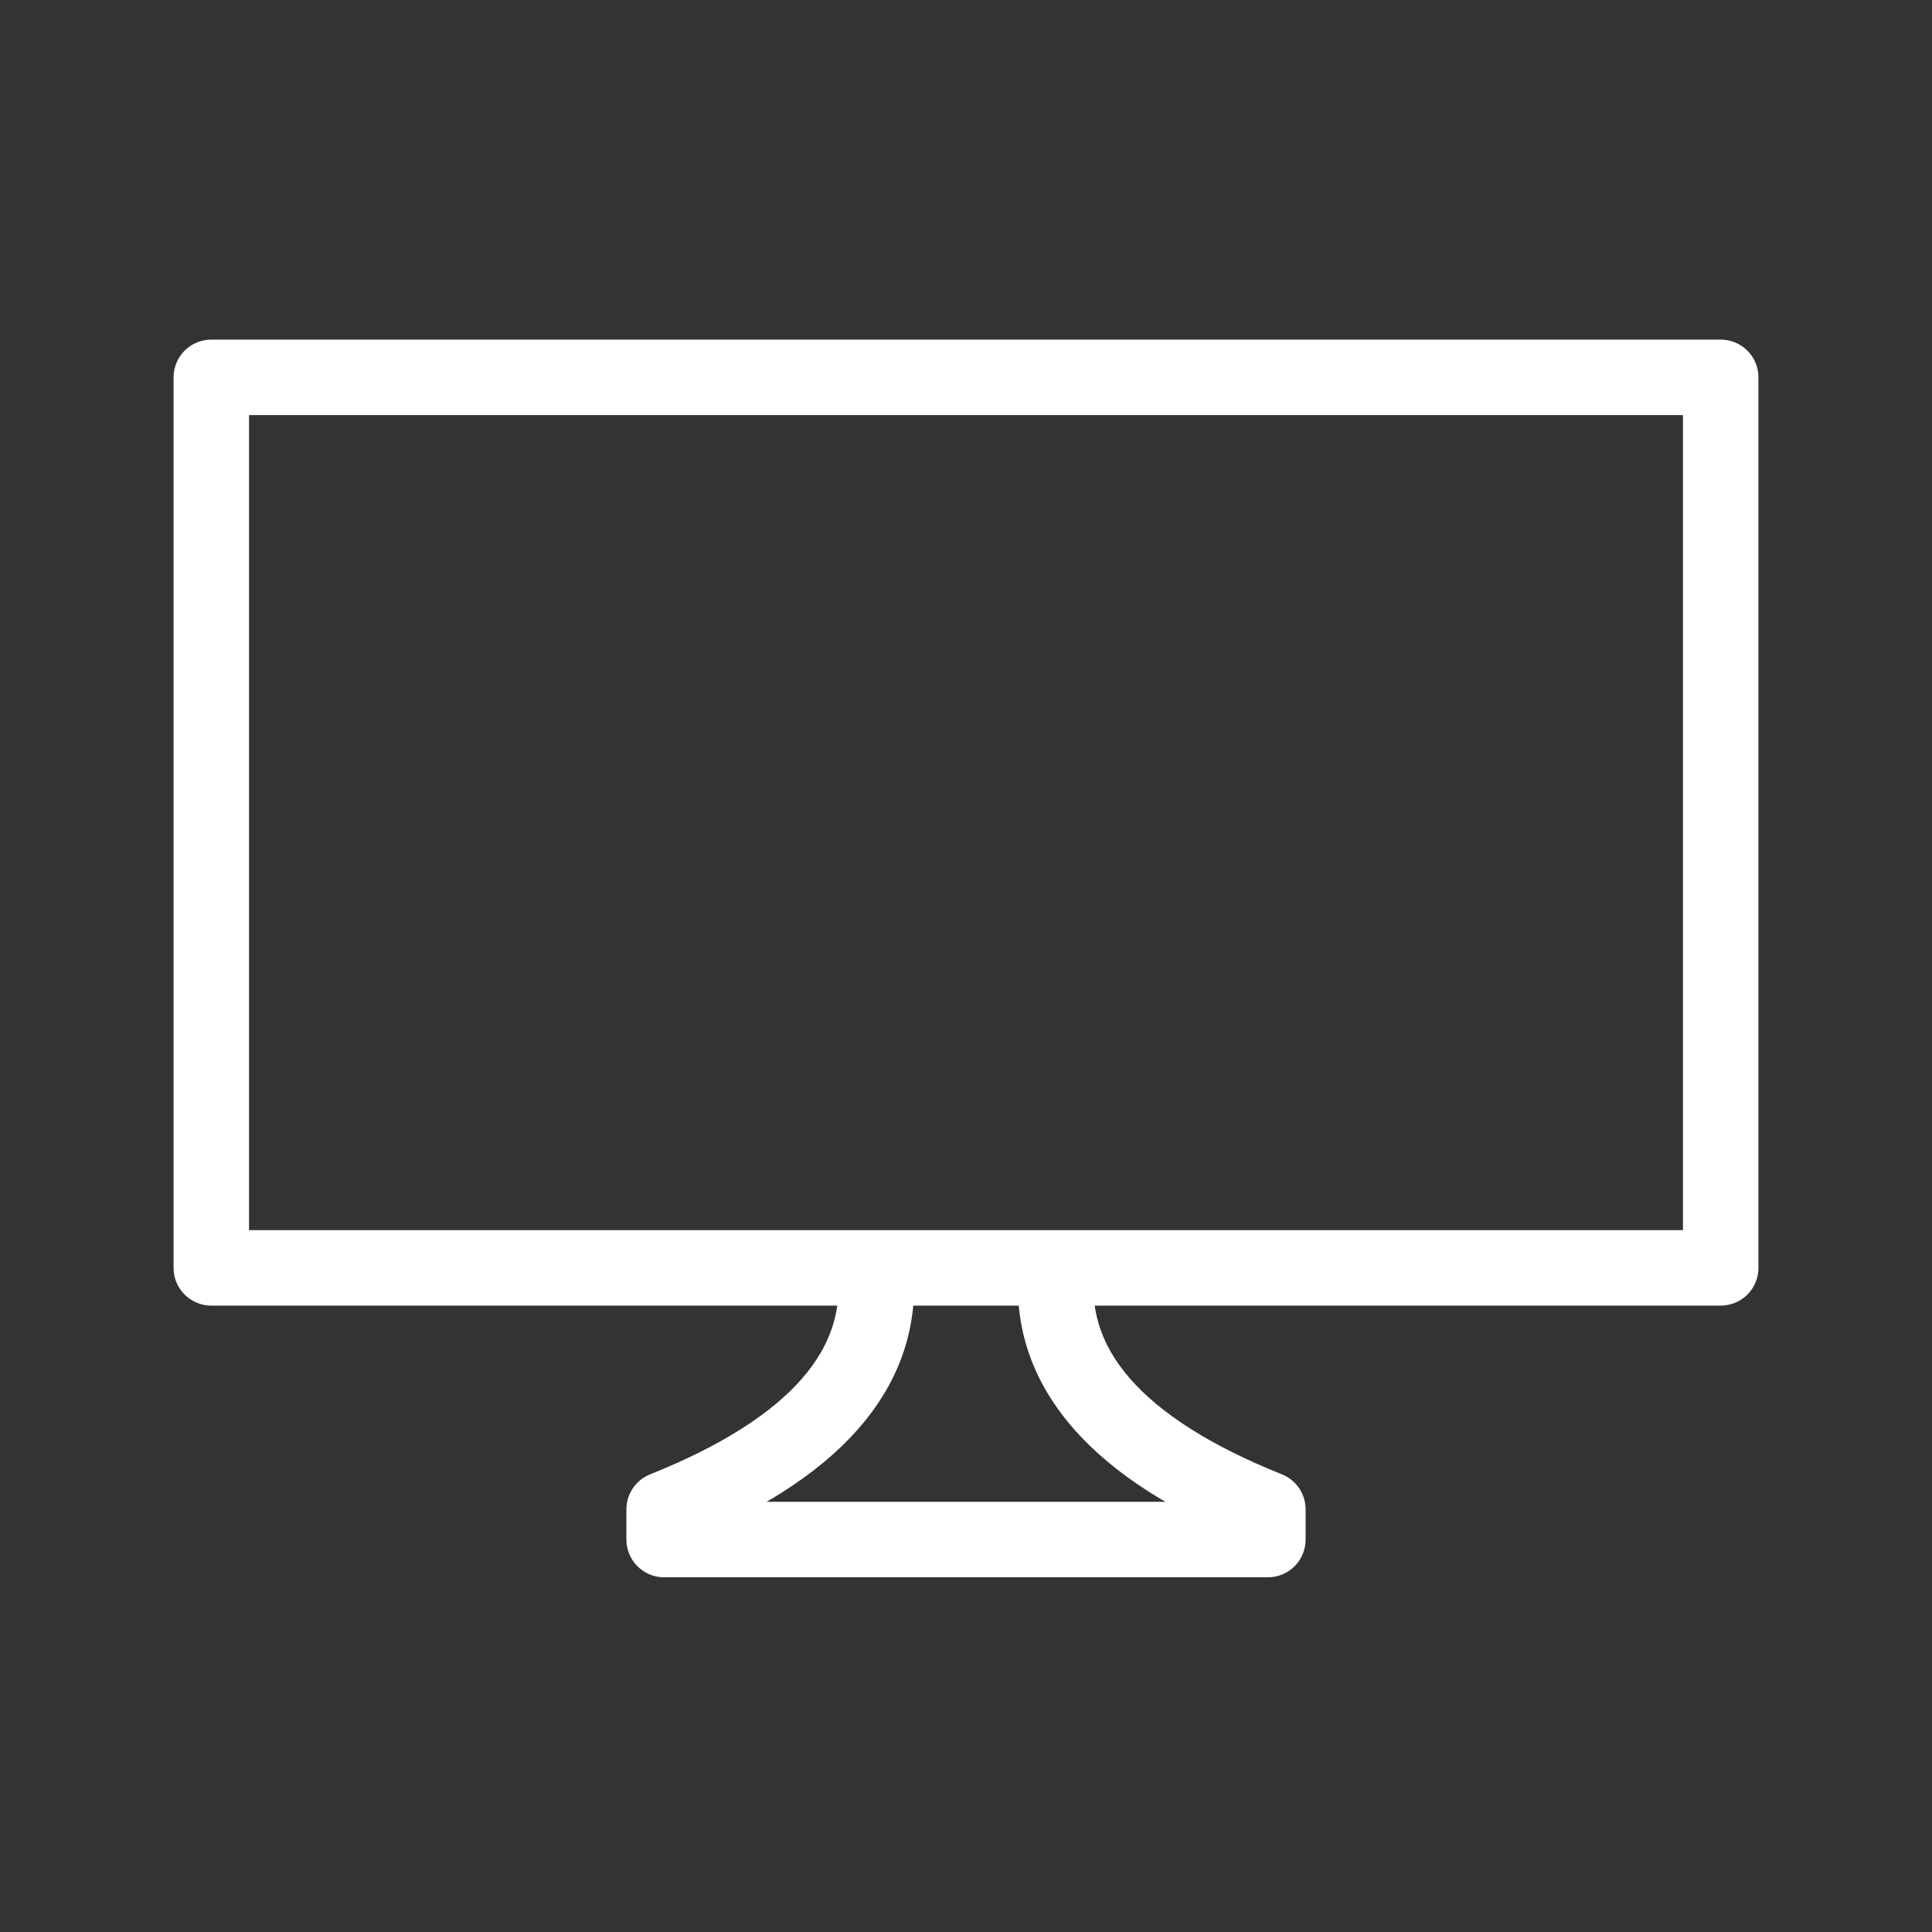 <svg xmlns="http://www.w3.org/2000/svg" viewBox="0 0 128 128" fill="none" stroke="#fff" stroke-width="5" stroke-linejoin="round"><rect x="0" y="0" width="128" height="128" fill="#333333" stroke="none"/><path d="M58 84q1 10-14 16v2H84v-2Q69 94 70 84Zm56-59H14V84H114Z"/></svg>

